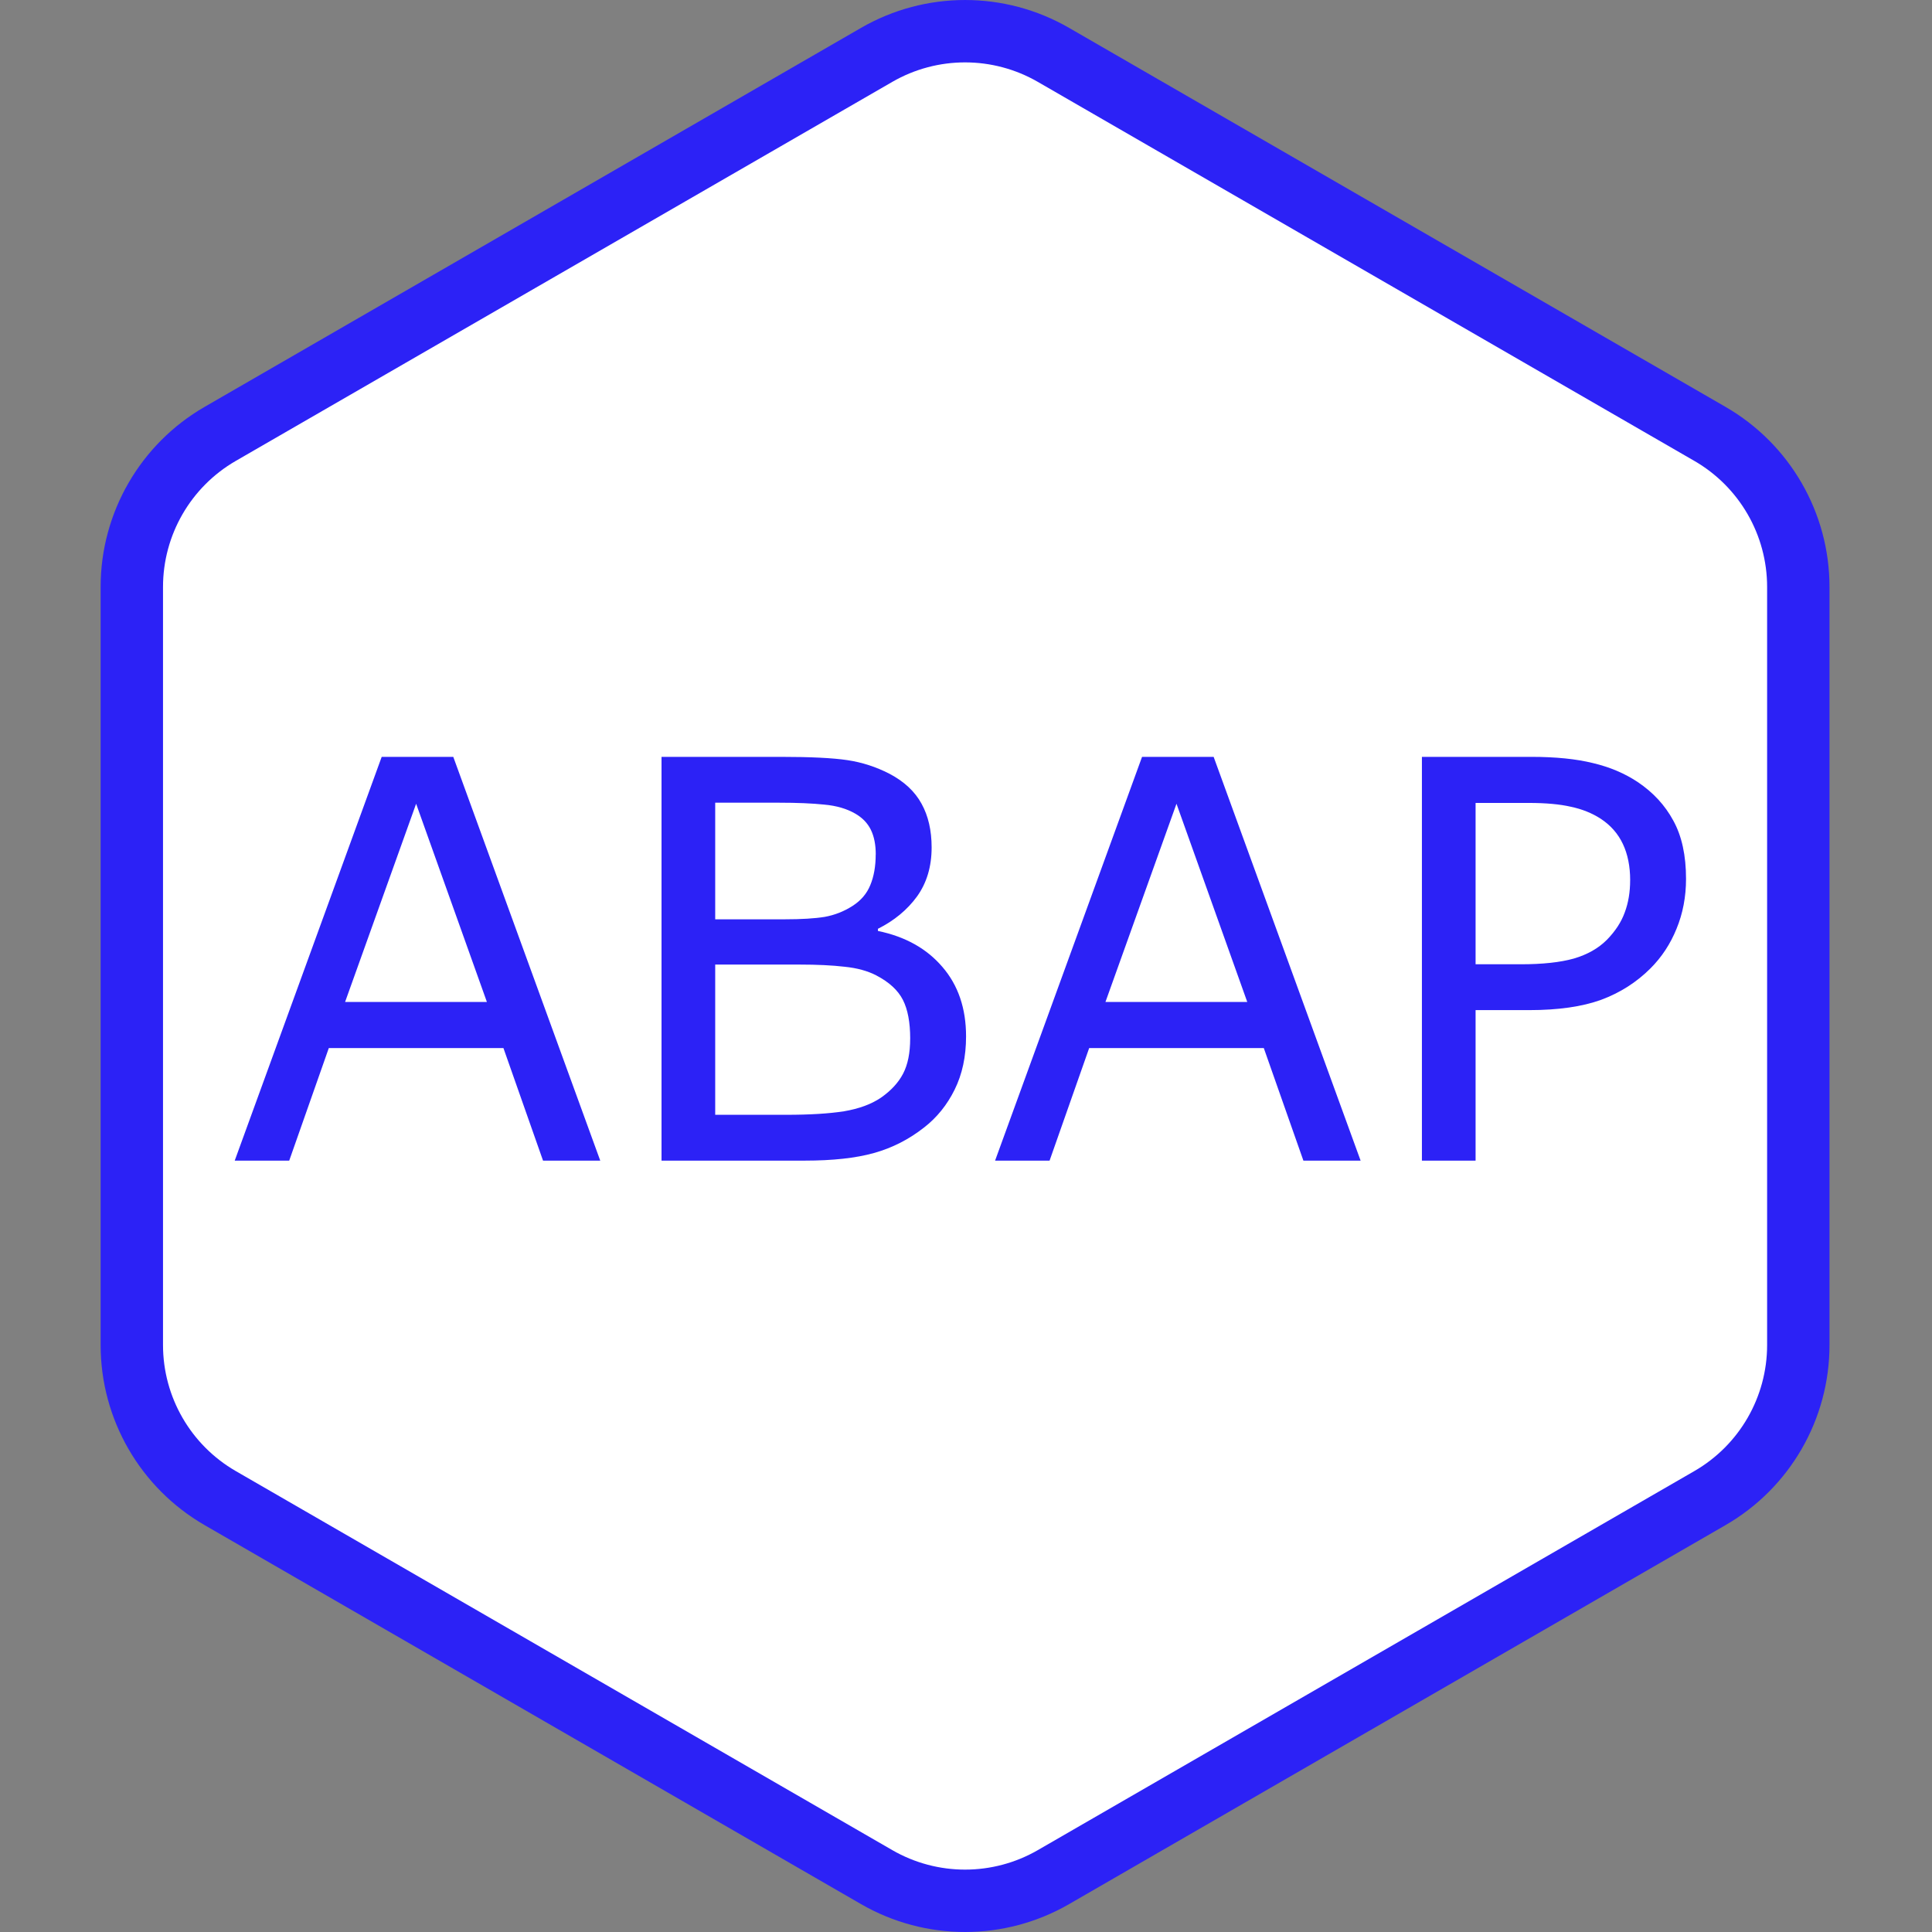 <?xml version="1.0" encoding="UTF-8" standalone="no"?>
<svg
   width="96"
   height="96"
   viewBox="0 0 96 96"
   fill="none"
   version="1.1"
   id="svg71"
   sodipodi:docname="abap.svg"
   inkscape:version="1.1.1 (3bf5ae0d25, 2021-09-20)"
   xmlns:inkscape="http://www.inkscape.org/namespaces/inkscape"
   xmlns:sodipodi="http://sodipodi.sourceforge.net/DTD/sodipodi-0.dtd"
   xmlns="http://www.w3.org/2000/svg"
   xmlns:svg="http://www.w3.org/2000/svg">
  <rect x="0" y="0" width="96" height="96" fill="#808080" stroke="none"/>
  <sodipodi:namedview
     id="namedview73"
     pagecolor="#ffffff"
     bordercolor="#666666"
     borderopacity="1.0"
     inkscape:pageshadow="2"
     inkscape:pageopacity="0.0"
     inkscape:pagecheckerboard="0"
     showgrid="false"
     inkscape:zoom="8.4270833"
     inkscape:cx="42.422744"
     inkscape:cy="48"
     inkscape:window-width="1920"
     inkscape:window-height="1017"
     inkscape:window-x="-8"
     inkscape:window-y="-8"
     inkscape:window-maximized="1"
     inkscape:current-layer="svg71" />
  <path
     d="M44 2.309C46.475 0.88 49.525 0.88 52 2.309L85.569 21.691C88.044 23.12 89.569 25.761 89.569 28.619V67.381C89.569 70.239 88.044 72.88 85.569 74.309L52 93.691C49.525 95.12 46.475 95.12 44 93.691L10.431 74.309C7.956 72.88 6.431 70.239 6.431 67.381V28.619C6.431 25.761 7.956 23.12 10.431 21.691L44 2.309Z"
     fill="white"
     id="path42" />
  <path
     fill-rule="evenodd"
     clip-rule="evenodd"
     d="M84.191 22.902L51.57 4.069C49.332 2.777 46.575 2.777 44.337 4.069L11.716 22.902C9.479 24.195 8.1 26.582 8.1 29.166V66.834C8.1 69.418 9.479 71.805 11.716 73.097L44.337 91.931C46.575 93.223 49.332 93.223 51.57 91.931L84.191 73.097C86.429 71.805 87.807 69.418 87.807 66.834V29.166C87.807 26.582 86.429 24.195 84.191 22.902ZM53.12 1.384C49.923 -0.461 45.984 -0.461 42.787 1.384L10.166 20.218C6.969 22.064 5 25.475 5 29.166V66.834C5 70.525 6.969 73.936 10.166 75.782L42.787 94.616C45.984 96.461 49.923 96.461 53.12 94.616L85.741 75.782C88.938 73.936 90.907 70.525 90.907 66.834V29.166C90.907 25.475 88.938 22.064 85.741 20.218L53.12 1.384Z"
     fill="#2CB7F6"
     id="path44"
     style="fill:#2c22f6;fill-opacity:1" />
  <path
     opacity="0.2"
     d="M34.105 62.525C32.842 61.255 32.525 60.007 32.525 57.789V32.527L32.207 32.209V57.785C32.211 60.007 32.211 60.621 34.105 62.525L35.053 63.473L34.105 62.525Z"
     fill="white"
     id="path56" />
  <path
     opacity="0.2"
     d="M61.885 33.789C60.32 32.223 59.037 32.209 57.151 32.209H32.211L32.528 32.527H57.154C58.092 32.527 60.472 32.368 61.885 33.789Z"
     fill="white"
     id="path60" />
  <defs
     id="defs69">
    <radialGradient
       id="paint0_radial"
       cx="0"
       cy="0"
       r="1"
       gradientUnits="userSpaceOnUse"
       gradientTransform="translate(48 47.999) scale(23.997 24.002)">
      <stop
         stop-color="white"
         stop-opacity="0.1"
         id="stop64" />
      <stop
         offset="1"
         stop-color="white"
         stop-opacity="0"
         id="stop66" />
    </radialGradient>
  </defs>
  <g
     aria-label="ABAP"
     id="text6588"
     style="font-size:27.596px;line-height:1.25;fill:#2c22f6;stroke-width:0.69">
    <path
       d="M 29.826,57.671 H 26.983 L 25.016,52.079 H 16.338 L 14.371,57.671 h -2.708 l 7.303,-20.063 h 3.557 z m -5.632,-7.883 -3.517,-9.85 -3.53,9.85 z"
       id="path10276" />
    <path
       d="m 48.003,51.5 q 0,1.496 -0.566,2.641 -0.566,1.145 -1.523,1.886 -1.132,0.889 -2.493,1.267 Q 42.074,57.671 39.986,57.671 H 32.871 V 37.608 h 5.942 q 2.196,0 3.288,0.162 1.091,0.162 2.089,0.674 1.105,0.579 1.603,1.496 0.499,0.903 0.499,2.169 0,1.428 -0.728,2.439 -0.728,0.997 -1.94,1.603 v 0.108 q 2.035,0.418 3.207,1.792 1.172,1.361 1.172,3.449 z m -4.487,-9.041 q 0,-0.728 -0.243,-1.226 -0.243,-0.499 -0.782,-0.808 -0.633,-0.364 -1.536,-0.445 -0.903,-0.094 -2.237,-0.094 h -3.18 v 5.794 h 3.449 q 1.253,0 1.994,-0.121 0.741,-0.135 1.374,-0.539 0.633,-0.404 0.889,-1.038 0.269,-0.647 0.269,-1.523 z m 1.711,9.149 q 0,-1.213 -0.364,-1.927 -0.364,-0.714 -1.32,-1.213 -0.647,-0.337 -1.577,-0.431 -0.916,-0.108 -2.237,-0.108 h -4.191 v 7.465 h 3.53 q 1.752,0 2.87,-0.175 1.118,-0.189 1.833,-0.674 0.755,-0.526 1.105,-1.199 0.35,-0.674 0.35,-1.738 z"
       id="path10278" />
    <path
       d="M 67.608,57.671 H 64.765 L 62.798,52.079 H 54.12 L 52.153,57.671 h -2.708 l 7.303,-20.063 h 3.557 z m -5.632,-7.883 -3.517,-9.85 -3.53,9.85 z"
       id="path10280" />
    <path
       d="m 83.778,43.671 q 0,1.334 -0.472,2.479 -0.458,1.132 -1.294,1.967 -1.038,1.038 -2.452,1.563 -1.415,0.512 -3.571,0.512 H 73.321 V 57.671 H 70.654 V 37.608 h 5.444 q 1.806,0 3.059,0.31 1.253,0.296 2.223,0.943 1.145,0.768 1.765,1.913 0.633,1.145 0.633,2.897 z m -2.776,0.067 q 0,-1.038 -0.364,-1.806 -0.364,-0.768 -1.105,-1.253 -0.647,-0.418 -1.482,-0.593 -0.822,-0.189 -2.089,-0.189 H 73.321 v 8.017 h 2.25 q 1.617,0 2.628,-0.283 1.011,-0.296 1.644,-0.93 0.633,-0.647 0.889,-1.361 0.269,-0.714 0.269,-1.603 z"
       id="path10282" />
  </g>
</svg>
